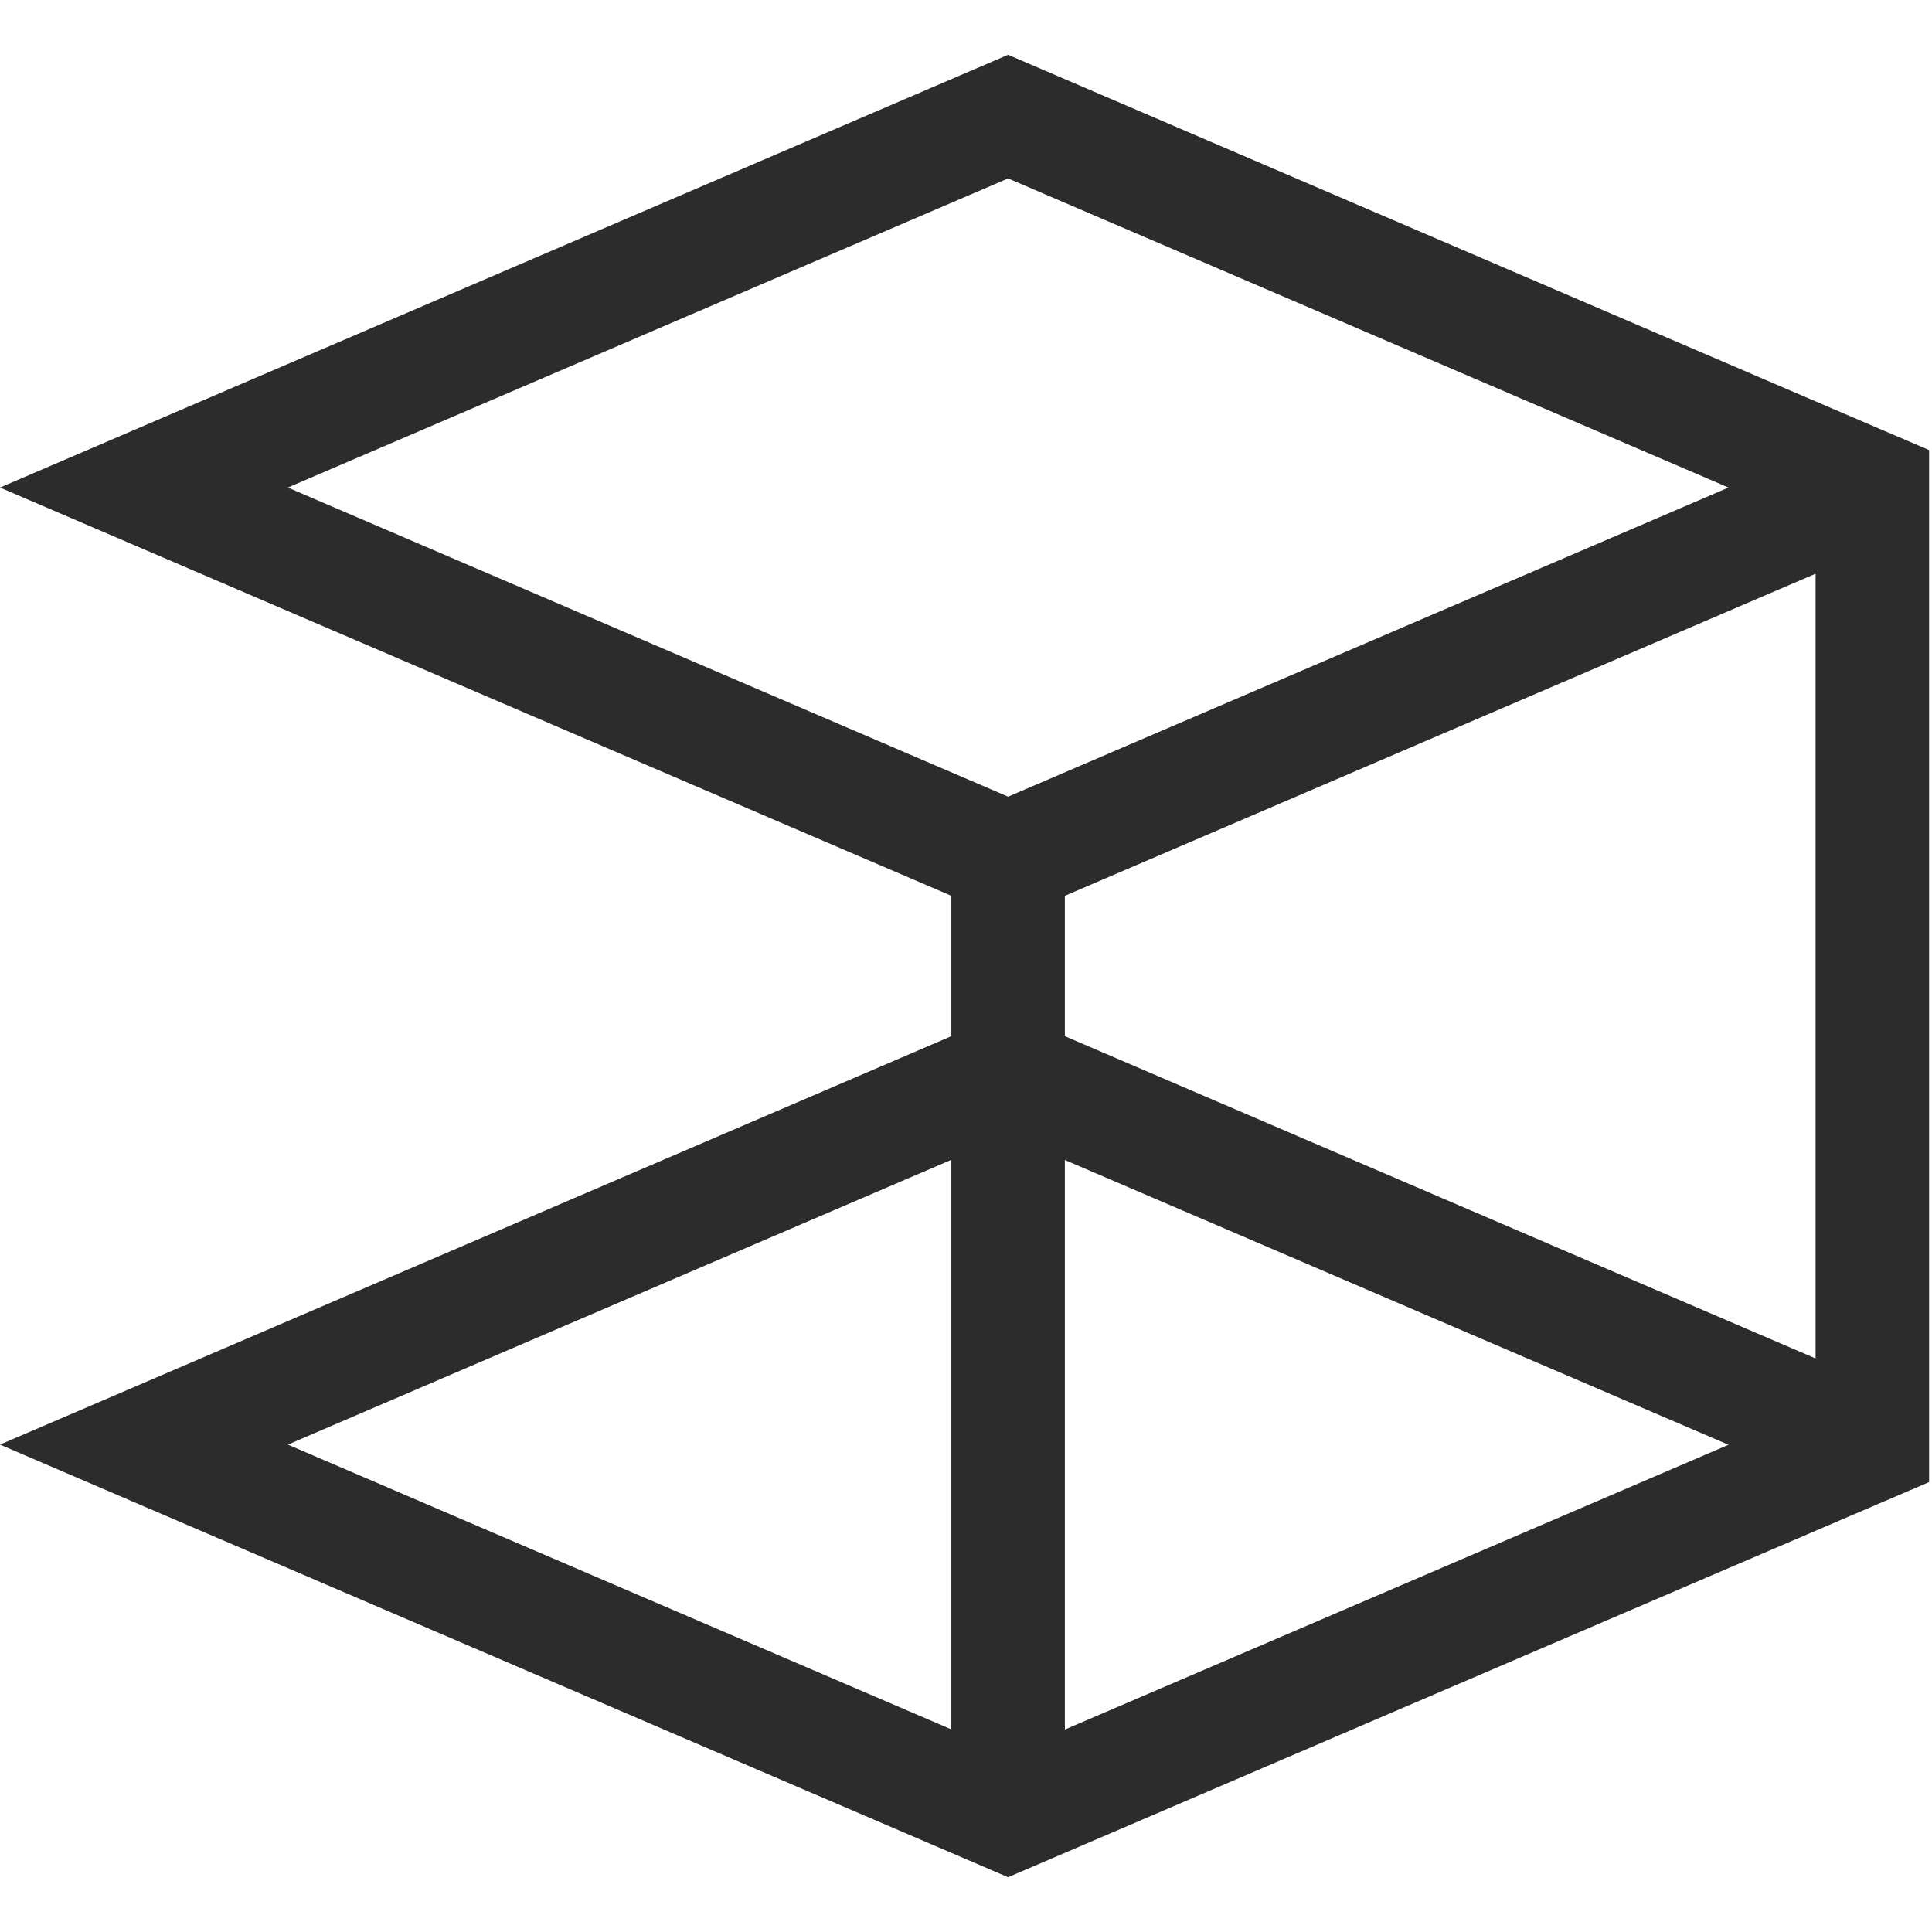 <svg width="670" height="670" viewBox="0 0 670 670" fill="none" xmlns="http://www.w3.org/2000/svg">
<g clip-path="url(#clip0_648_30910)">
<path d="M629.63 139.199L349.601 19L0 169.08L329.916 310.662V359.338L0 500.977L349.601 651L629.63 530.858L669 513.976V156.081L629.63 139.199ZM349.601 61.88L599.429 169.08L349.601 276.279L99.83 169.08L349.601 61.88ZM329.916 402.218V599.735L99.83 500.977L329.916 402.218ZM369.286 599.735V402.274L599.429 501.033L369.286 599.792V599.735ZM369.286 359.394V310.662L629.63 198.96V471.096L369.286 359.338V359.394Z" fill="#2C2C2C"/>
</g>
<defs>
<clipPath id="clip0_648_30910">
<rect width="669" height="632" fill="white" transform="translate(0 19)"/>
</clipPath>
</defs>
</svg>
